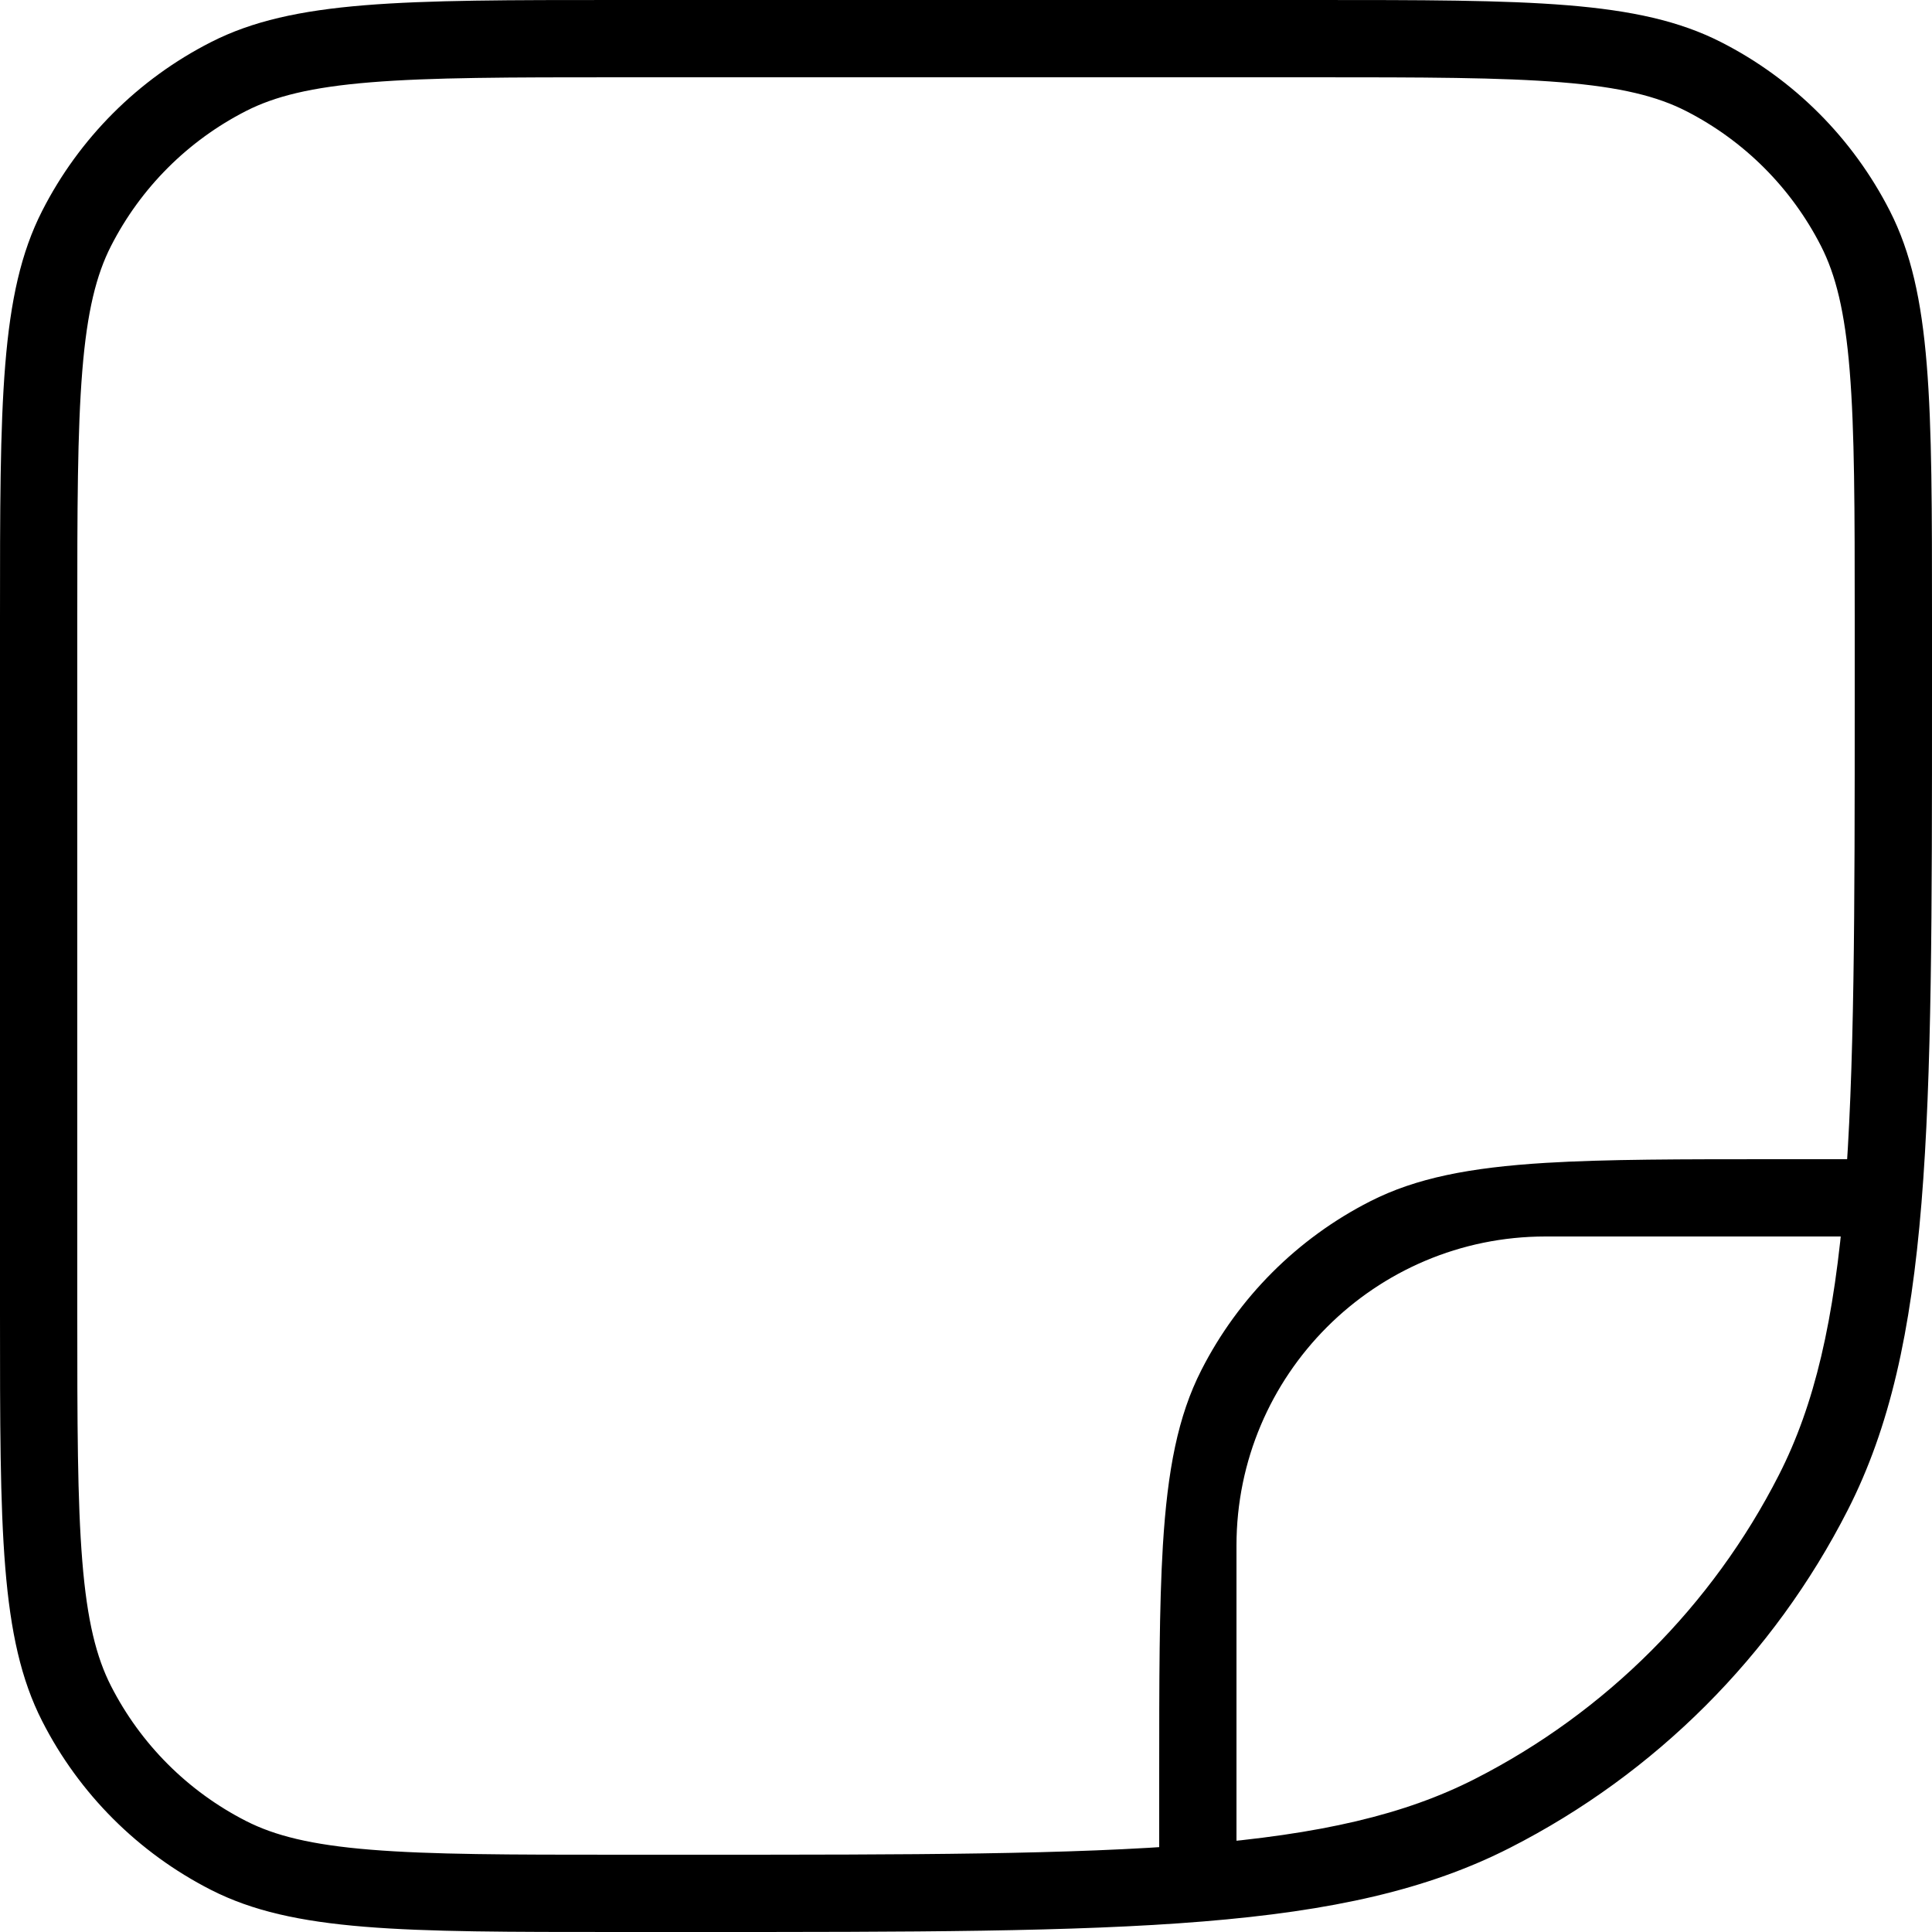 <svg width="20" height="20" viewBox="0 0 20 20" fill="none" xmlns="http://www.w3.org/2000/svg">
<path fill-rule="evenodd" clip-rule="evenodd" d="M19.8 12.8L19.8 12.8H16C14.233 12.8 12.8 14.233 12.8 16V19.8L12.8 19.799C12.534 19.826 12.267 19.84 12 19.84L12 18.4C12 17.404 12 16.629 12.038 16C12.086 15.216 12.194 14.659 12.436 14.184C12.819 13.431 13.431 12.819 14.184 12.436C14.659 12.194 15.216 12.086 16 12.038C16.629 12 17.404 12 18.4 12H19.84C19.84 12.267 19.826 12.534 19.799 12.8L19.8 12.8Z" fill="black"/>
<path fill-rule="evenodd" clip-rule="evenodd" d="M13.6 0.8H6.4C5.267 0.8 4.465 0.801 3.838 0.852C3.22 0.902 2.843 0.998 2.547 1.149C1.945 1.456 1.456 1.945 1.149 2.547C0.998 2.843 0.902 3.22 0.852 3.838C0.801 4.465 0.8 5.267 0.8 6.4V13.6C0.8 14.733 0.801 15.535 0.852 16.162C0.902 16.78 0.998 17.157 1.149 17.453C1.456 18.055 1.945 18.544 2.547 18.851C2.843 19.002 3.22 19.098 3.838 19.148C4.465 19.199 5.267 19.2 6.4 19.2H7.2C9.453 19.2 11.095 19.199 12.389 19.094C13.674 18.989 14.545 18.784 15.269 18.415C16.623 17.725 17.725 16.623 18.415 15.269C18.784 14.545 18.989 13.674 19.094 12.389C19.199 11.095 19.2 9.453 19.2 7.2V6.4C19.2 5.267 19.199 4.465 19.148 3.838C19.098 3.22 19.002 2.843 18.851 2.547C18.544 1.945 18.055 1.456 17.453 1.149C17.157 0.998 16.78 0.902 16.162 0.852C15.535 0.801 14.733 0.8 13.6 0.8ZM0.436 2.184C0 3.04 0 4.16 0 6.4V13.6C0 15.84 0 16.96 0.436 17.816C0.819 18.569 1.431 19.18 2.184 19.564C3.04 20 4.16 20 6.4 20H7.2C11.68 20 13.921 20 15.632 19.128C17.137 18.361 18.361 17.137 19.128 15.632C20 13.921 20 11.68 20 7.2V6.4C20 4.16 20 3.04 19.564 2.184C19.18 1.431 18.569 0.819 17.816 0.436C16.96 0 15.84 0 13.6 0H6.4C4.16 0 3.04 0 2.184 0.436C1.431 0.819 0.819 1.431 0.436 2.184Z" fill="black"/>
</svg>

